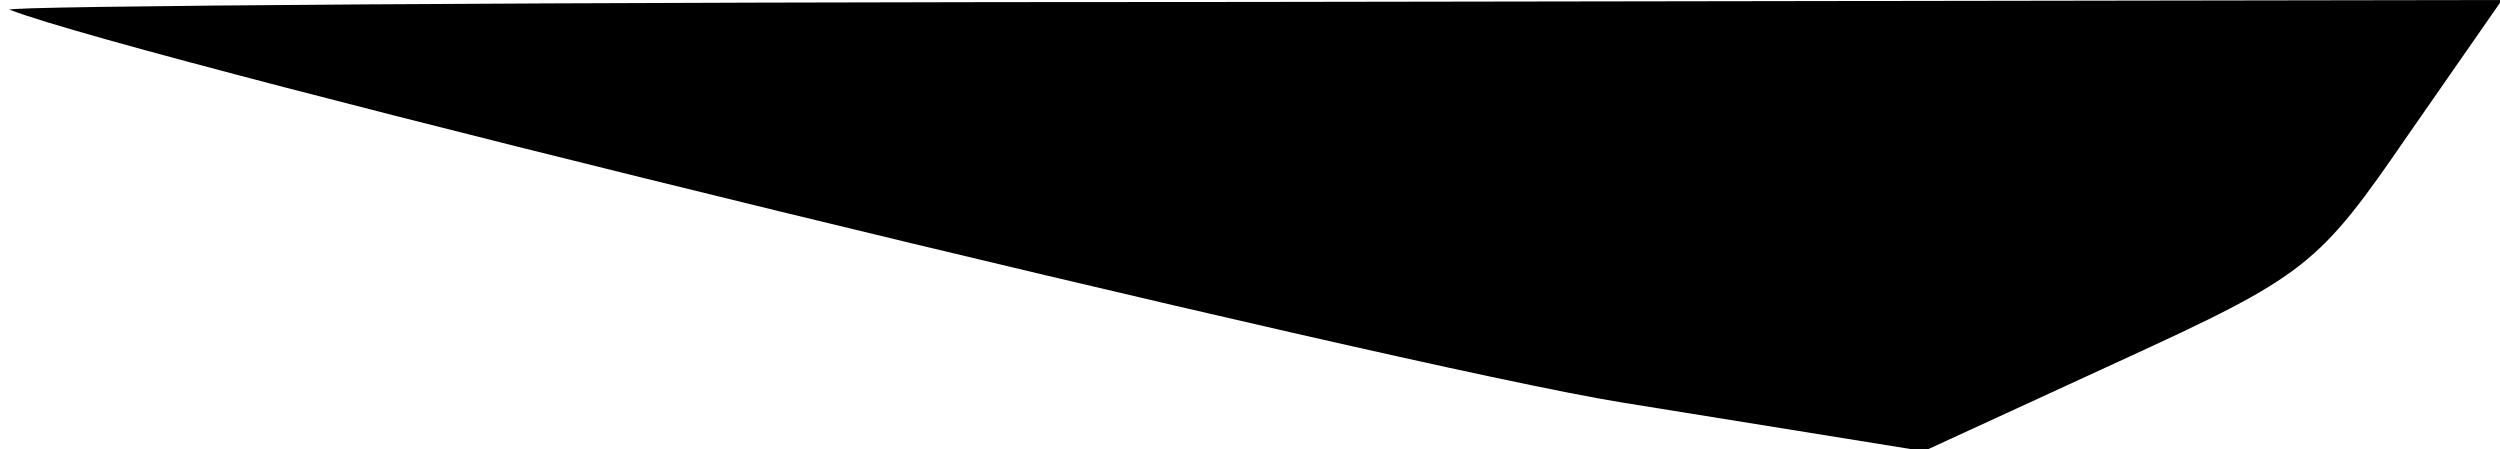 <?xml version="1.0" standalone="no"?>
<!DOCTYPE svg PUBLIC "-//W3C//DTD SVG 20010904//EN"
 "http://www.w3.org/TR/2001/REC-SVG-20010904/DTD/svg10.dtd">
<svg version="1.0" xmlns="http://www.w3.org/2000/svg"
 width="128pt" height="23pt" viewBox="0 0 128 23"
 preserveAspectRatio="xMidYMid meet">
<g transform="translate(0,23) scale(0.1,-0.1)"
fill="#000000" stroke="none">
<path fill="#000000" stroke="none" d="M5 225 c67 -26 708 -182 825 -201 l155
-25 100 46 c96 44 102 49 148 116 l48 69 -643 -1 c-354 0 -639 -2 -633 -4z"/>
</g>
</svg>
